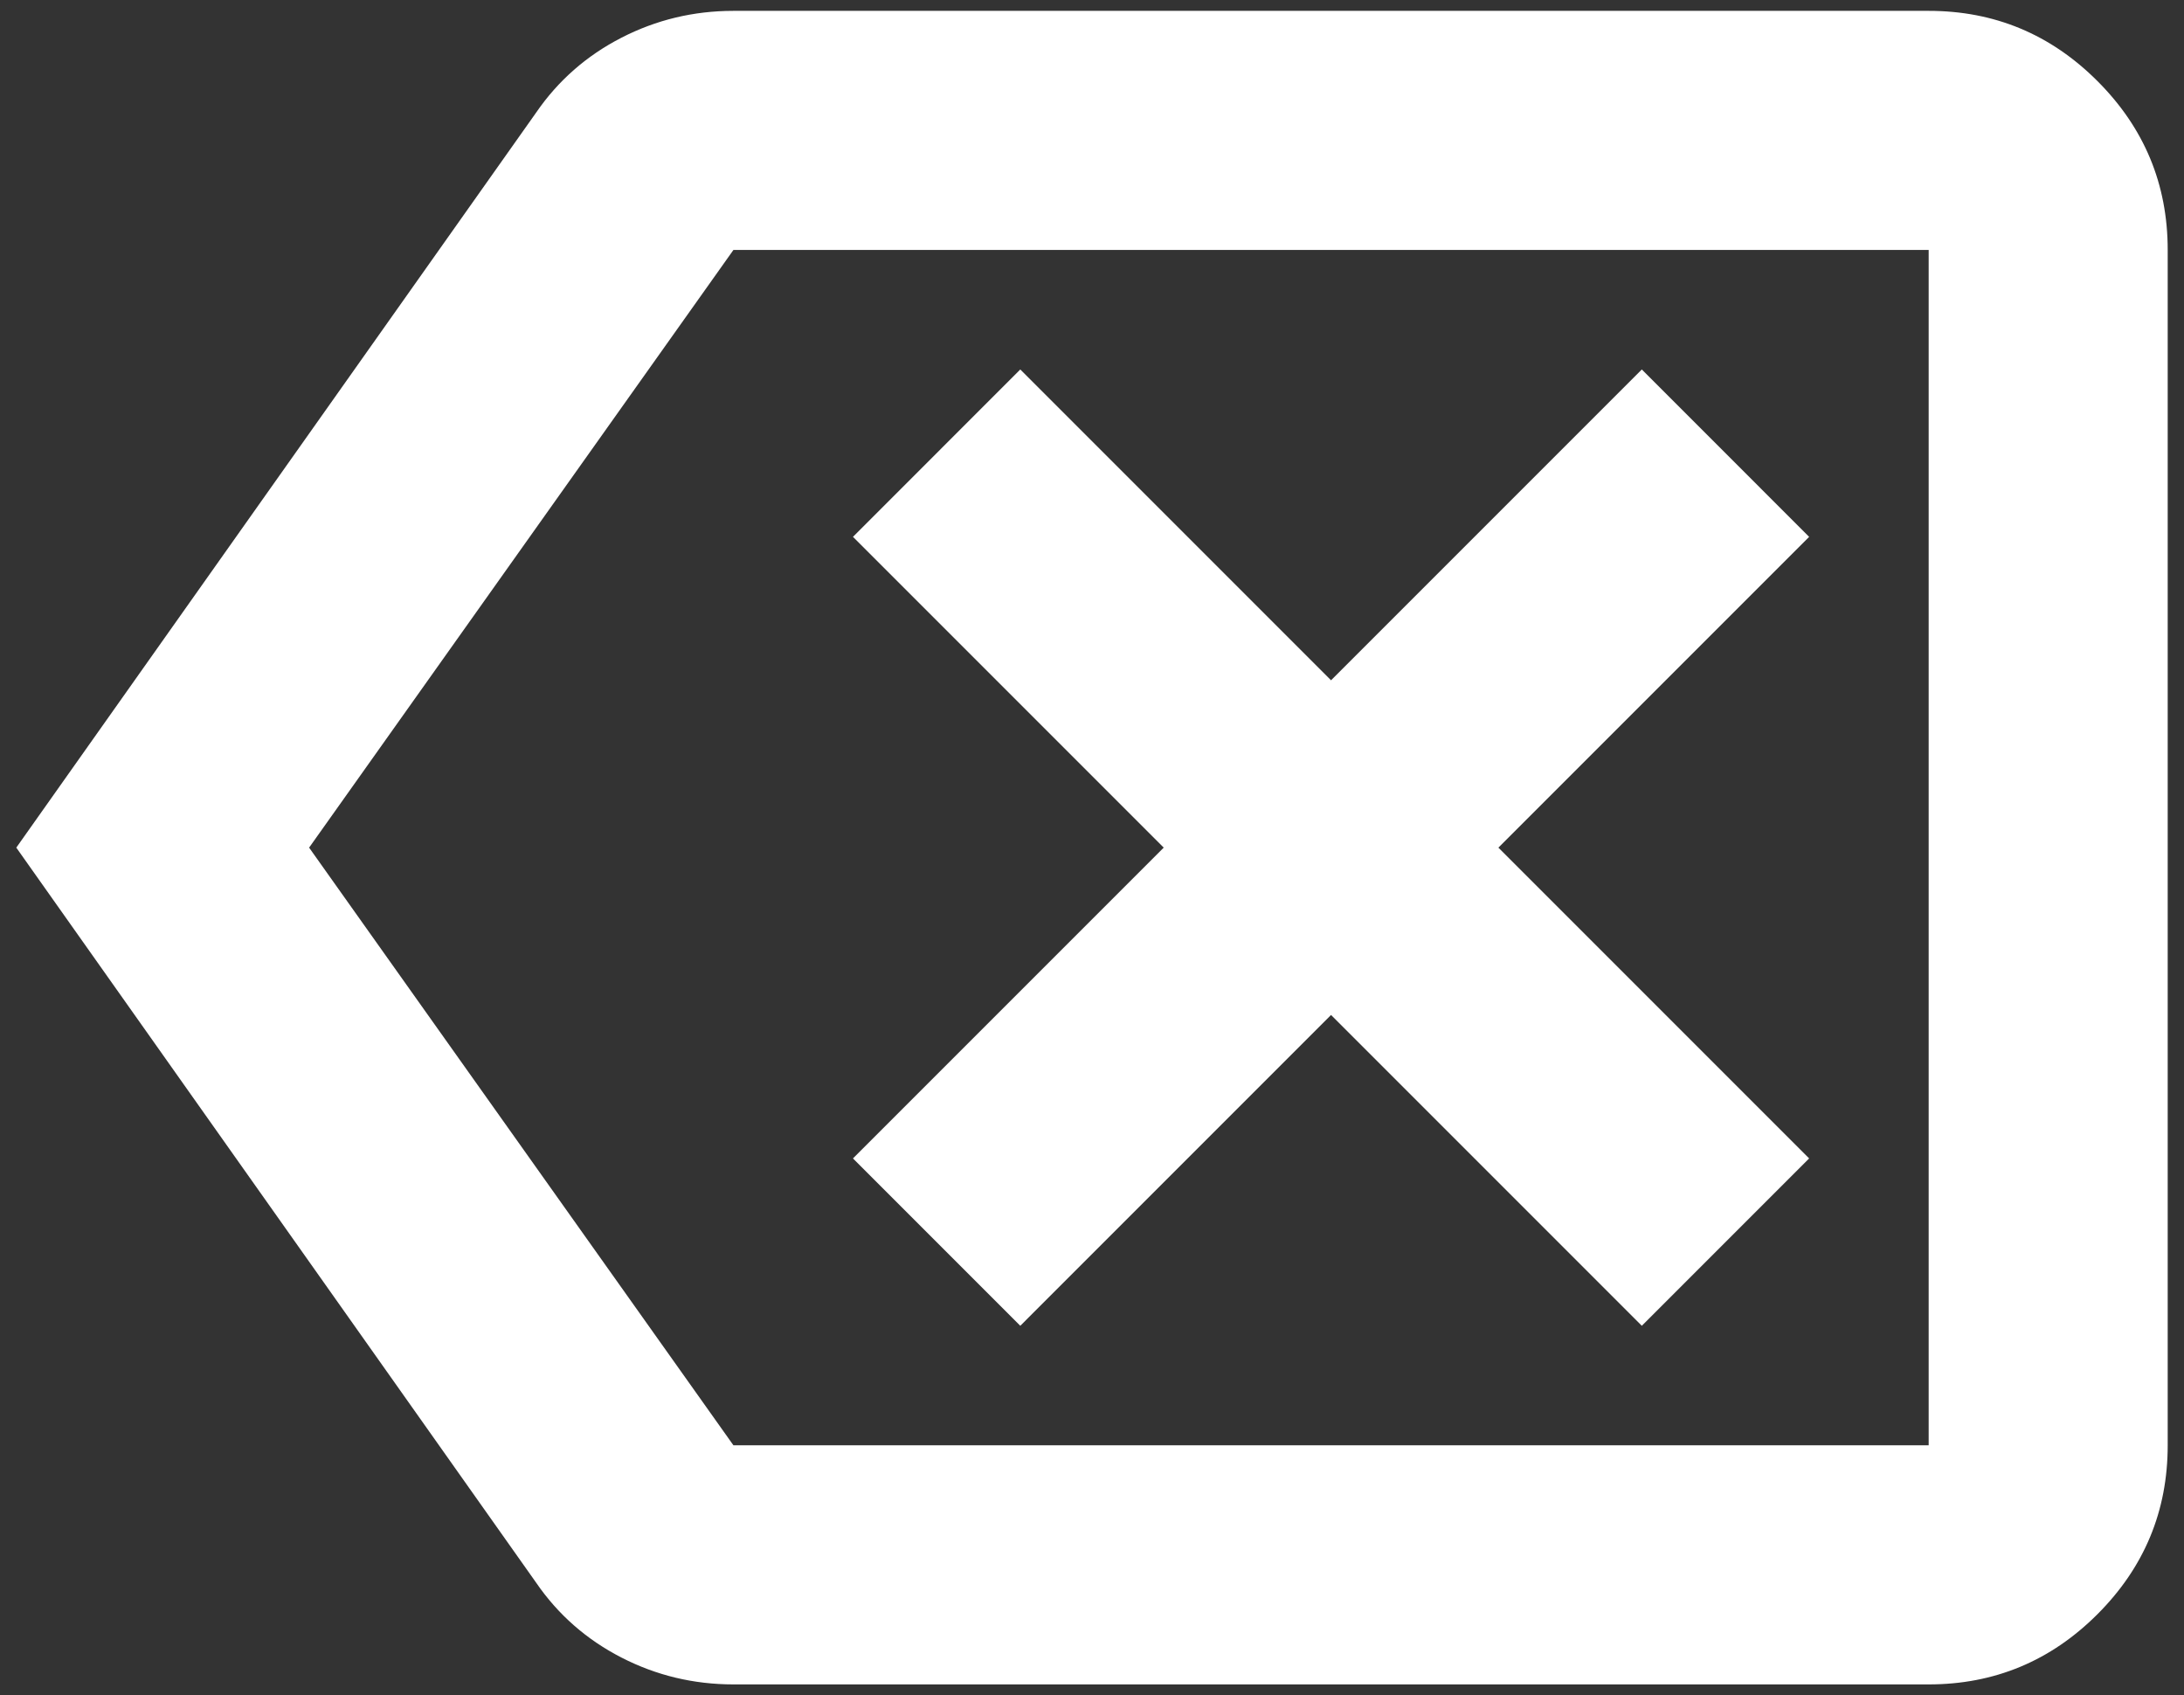 <svg width="67" height="52" viewBox="0 0 67 52" fill="none" xmlns="http://www.w3.org/2000/svg">
<rect x="0" y="0" width="67" height="52" fill="#333333" stroke="none"/>
<path d="M31.3 40.667L40.833 31.133L50.367 40.667L55.5 35.533L45.967 26L55.5 16.467L50.367 11.333L40.833 20.867L31.3 11.333L26.167 16.467L35.7 26L26.167 35.533L31.3 40.667ZM0.5 26L16.45 3.45C17.122 2.472 17.993 1.708 19.062 1.158C20.132 0.608 21.278 0.333 22.5 0.333H59.167C61.183 0.333 62.91 1.051 64.346 2.488C65.782 3.924 66.5 5.65 66.5 7.667V44.333C66.5 46.35 65.782 48.076 64.346 49.513C62.91 50.949 61.183 51.667 59.167 51.667H22.5C21.278 51.667 20.132 51.392 19.062 50.842C17.993 50.292 17.122 49.528 16.45 48.55L0.5 26ZM9.483 26L22.5 44.333H59.167V7.667H22.5L9.483 26Z" fill="white"/>
</svg>
